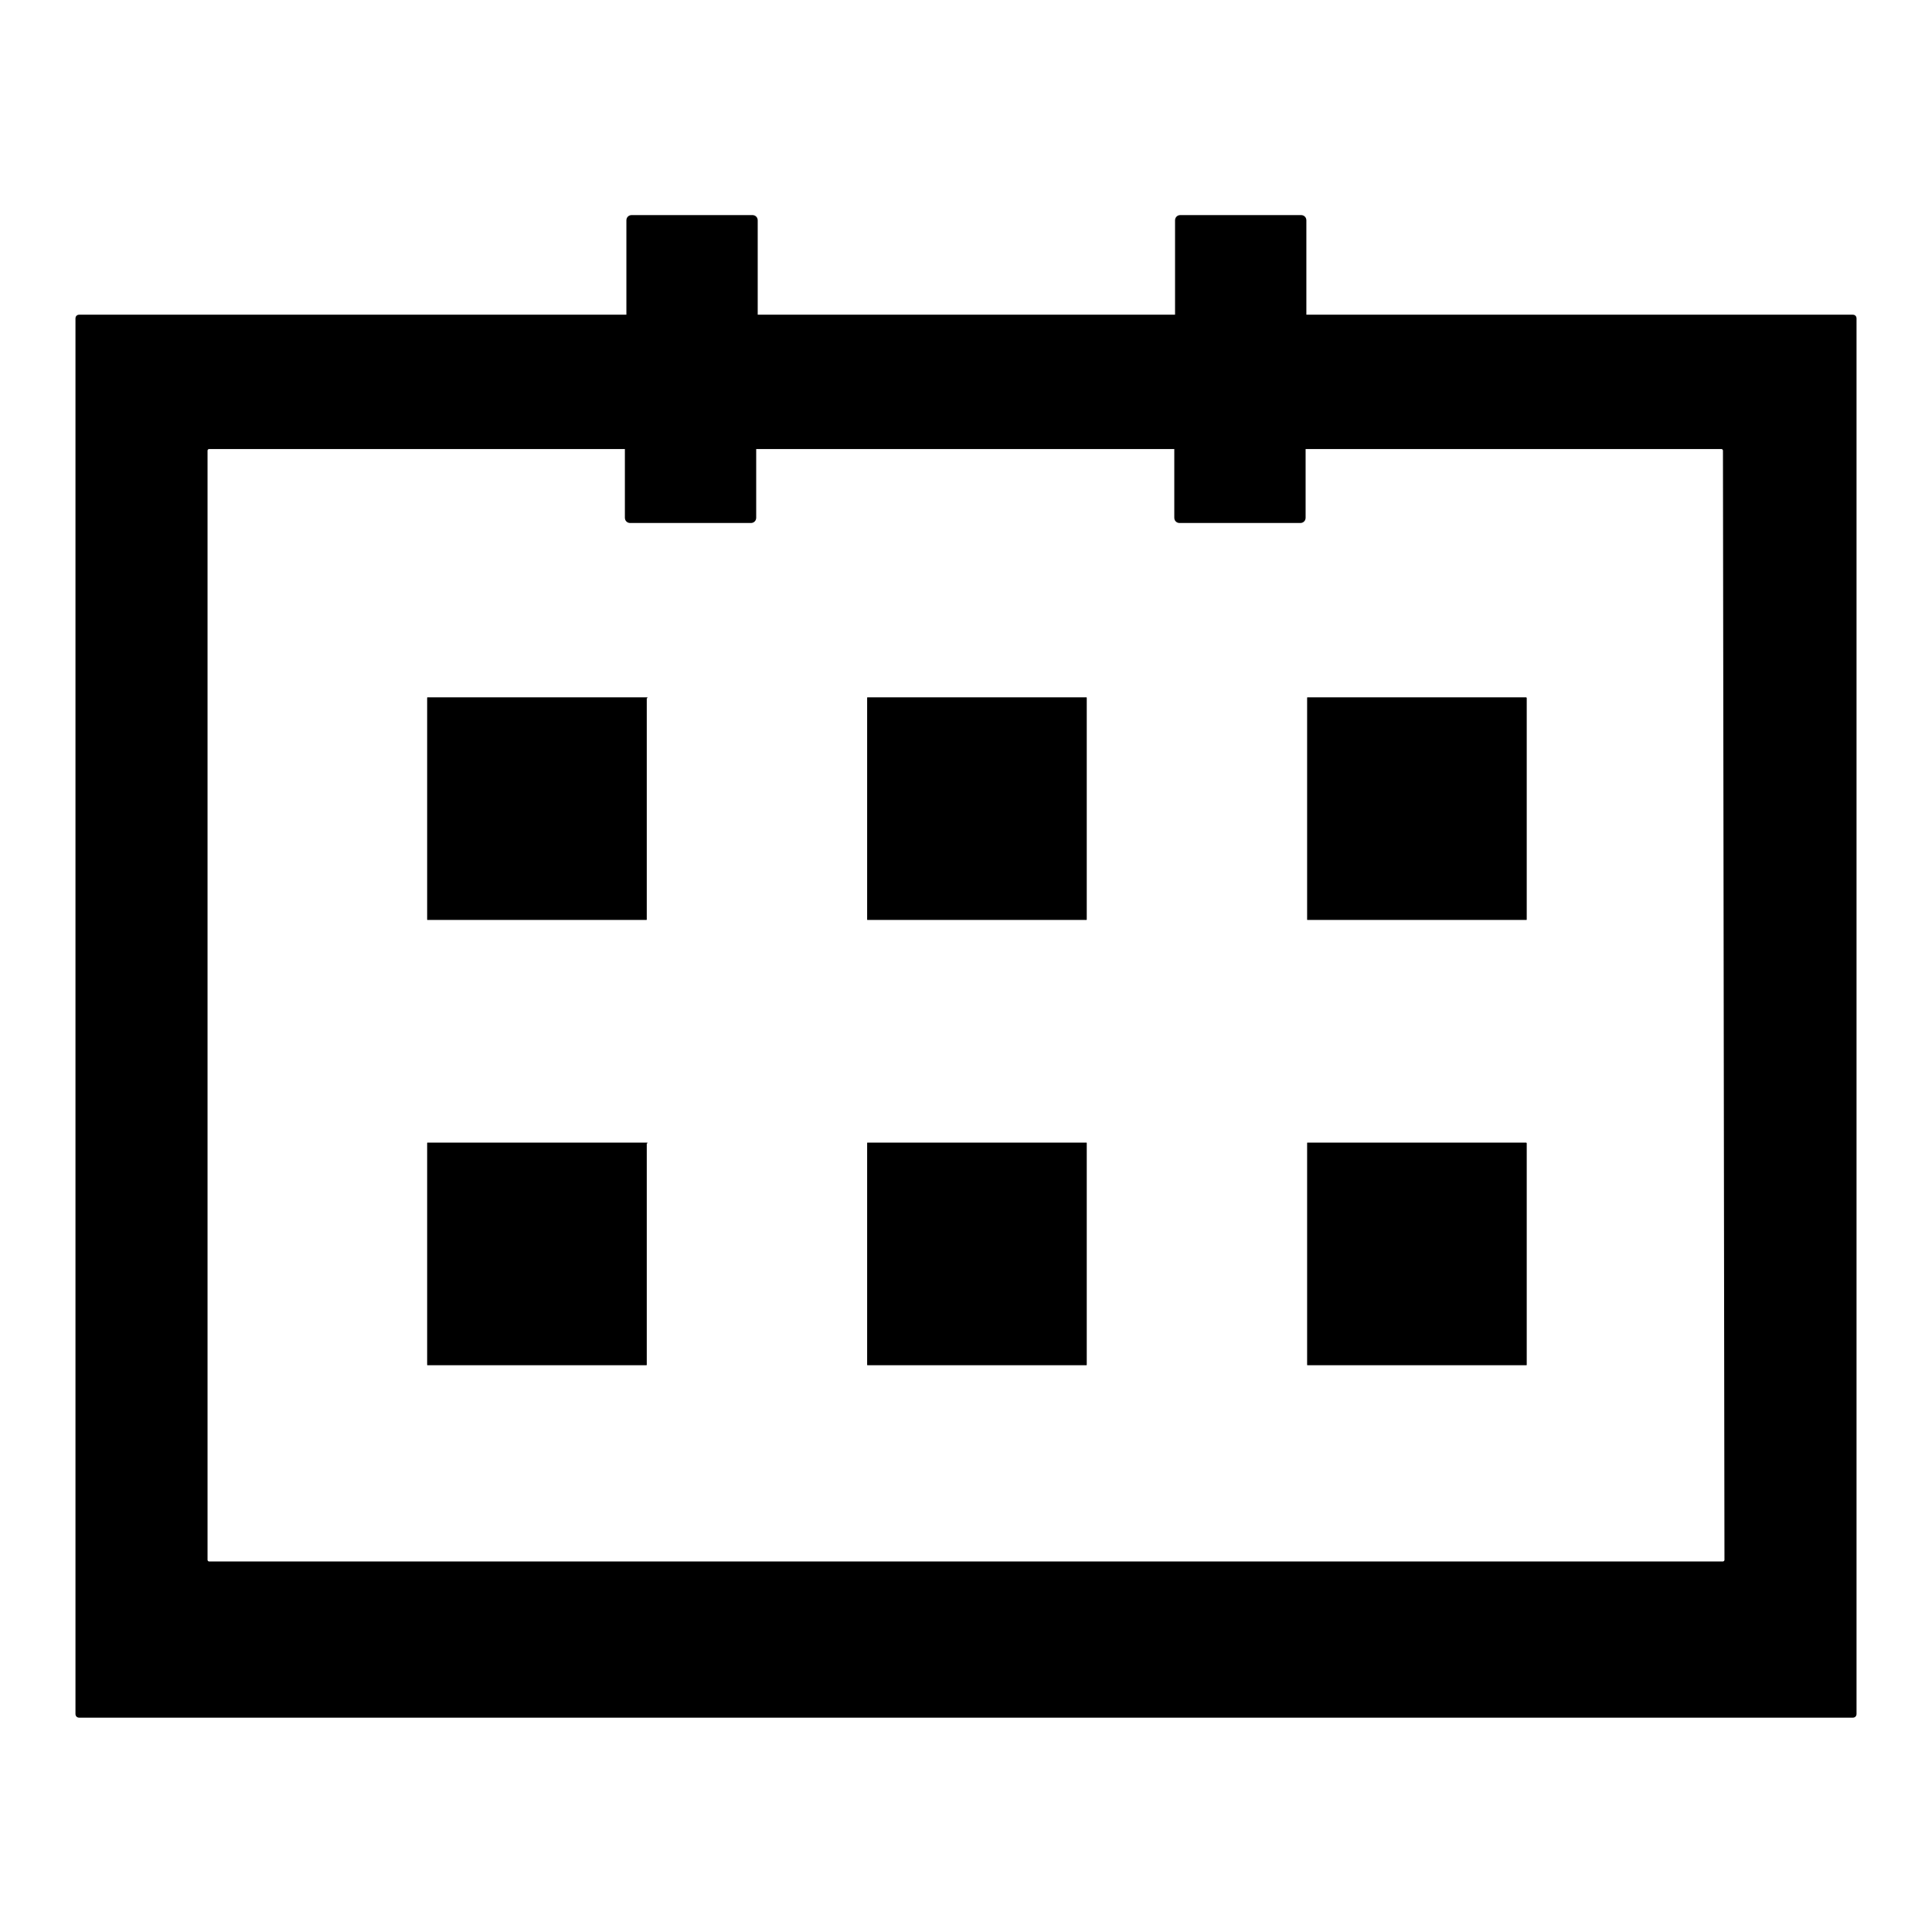 <?xml version="1.0" encoding="utf-8"?>
<!-- Svg Vector Icons : http://www.onlinewebfonts.com/icon -->
<!DOCTYPE svg PUBLIC "-//W3C//DTD SVG 1.1//EN" "http://www.w3.org/Graphics/SVG/1.1/DTD/svg11.dtd">
<svg version="1.1" xmlns="http://www.w3.org/2000/svg" xmlns:xlink="http://www.w3.org/1999/xlink" x="0px" y="0px" viewBox="0 0 256 256" enable-background="new 0 0 256 256" xml:space="preserve">
<g><g><path fill="#000000" d="M143.9,92.4H115c-0.1,0-0.1,0-0.1,0.1v29.3c0,0.1,0,0.1,0.1,0.1h28.9c0.1,0,0.1,0,0.1-0.1V92.5C144,92.4,144,92.4,143.9,92.4z"/><path fill="#000000" d="M143.9,151.4H115c-0.1,0-0.1,0-0.1,0.1v29.3c0,0.1,0,0.1,0.1,0.1h28.9c0.1,0,0.1,0,0.1-0.1v-29.3C144,151.4,144,151.4,143.9,151.4z"/><path fill="#000000" d="M245.5,41.7h-72.4V29.2c0-0.4-0.3-0.7-0.7-0.7h-16c-0.4,0-0.7,0.3-0.7,0.7v12.5h-55.3V29.2c0-0.4-0.3-0.7-0.7-0.7h-16c-0.4,0-0.7,0.3-0.7,0.7v12.5H10.5c-0.3,0-0.5,0.2-0.5,0.5v184.9c0,0.3,0.2,0.5,0.5,0.5h235c0.3,0,0.5-0.2,0.5-0.5V42.2C246,41.9,245.8,41.7,245.5,41.7z M228.5,206.7c0,0.1-0.1,0.2-0.2,0.2H27.7c-0.1,0-0.2-0.1-0.2-0.2v-147c0-0.1,0.1-0.2,0.2-0.2h55.1v9.1c0,0.4,0.3,0.7,0.7,0.7h16c0.4,0,0.7-0.3,0.7-0.7v-9.1h55.4v9.1c0,0.4,0.3,0.7,0.7,0.7h16c0.4,0,0.7-0.3,0.7-0.7v-9.1h55.1c0.1,0,0.2,0.1,0.2,0.2L228.5,206.7L228.5,206.7z"/><path fill="#000000" d="M202.2,151.4h-28.9c-0.1,0-0.1,0-0.1,0.1v29.3c0,0.1,0,0.1,0.1,0.1h28.9c0.1,0,0.1,0,0.1-0.1v-29.3C202.3,151.4,202.2,151.4,202.2,151.4z"/><path fill="#000000" d="M85.8,151.5c0-0.1,0-0.1-0.1-0.1l0,0H56.7c-0.1,0-0.1,0-0.1,0.1v29.3c0,0.1,0,0.1,0.1,0.1h28.9l0,0c0.1,0,0.1,0,0.1-0.1l0,0V151.5z"/><path fill="#000000" d="M85.8,92.5c0-0.1,0-0.1-0.1-0.1l0,0H56.7c-0.1,0-0.1,0-0.1,0.1v29.3c0,0.1,0,0.1,0.1,0.1h28.9l0,0c0.1,0,0.1,0,0.1-0.1l0,0V92.5z"/><path fill="#000000" d="M202.2,92.4h-28.9c-0.1,0-0.1,0-0.1,0.1v29.3c0,0.1,0,0.1,0.1,0.1h28.9c0.1,0,0.1,0,0.1-0.1V92.5C202.3,92.4,202.2,92.4,202.2,92.4z"/></g></g>
</svg>
